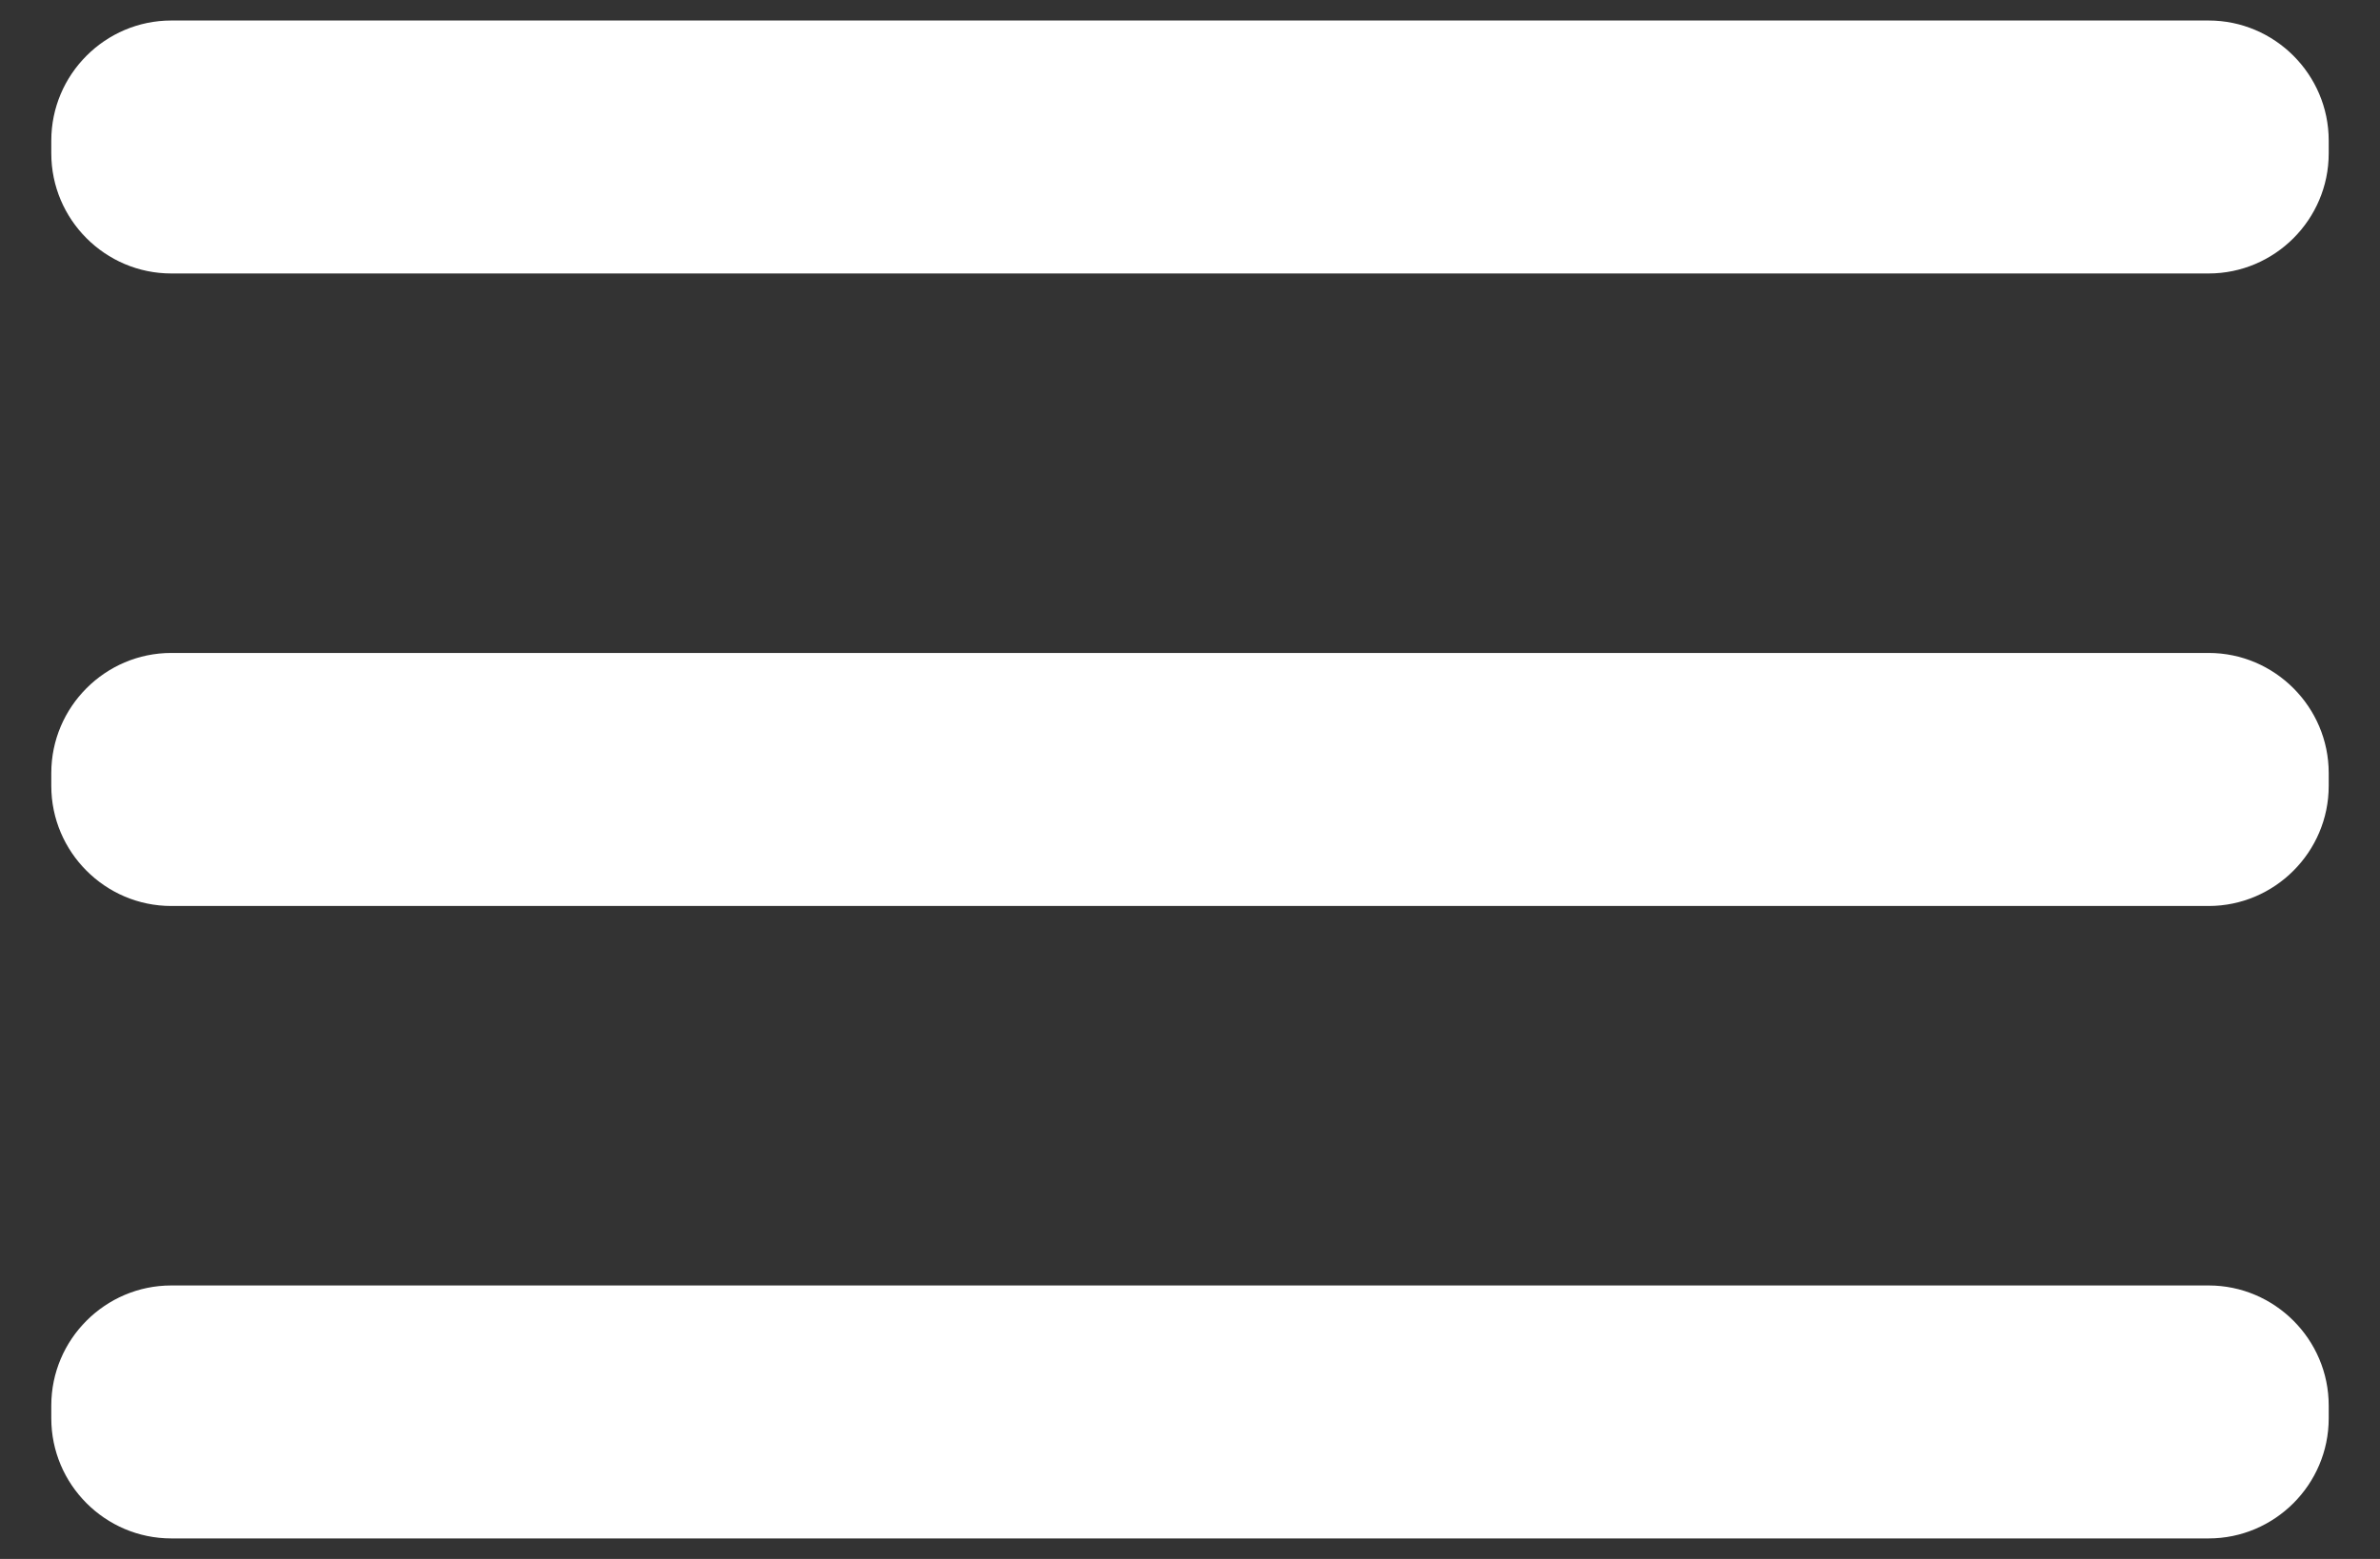 <svg width="29" height="19" viewBox="0 0 29 19" fill="none" xmlns="http://www.w3.org/2000/svg">
<rect x="0" y="0" width="29" height="19" fill="#333333" stroke="none"/>
<path fill-rule="evenodd" clip-rule="evenodd" d="M2.087 0.25H26.912C27.717 0.25 28.375 0.908 28.375 1.713V1.87C28.375 2.675 27.717 3.333 26.912 3.333H2.087C1.282 3.333 0.625 2.675 0.625 1.87V1.713C0.625 0.908 1.282 0.25 2.087 0.25ZM26.912 7.958H2.087C1.282 7.958 0.625 8.617 0.625 9.421V9.579C0.625 10.383 1.282 11.042 2.087 11.042H26.912C27.717 11.042 28.375 10.383 28.375 9.579V9.421C28.375 8.617 27.717 7.958 26.912 7.958ZM26.912 15.667H2.087C1.282 15.667 0.625 16.325 0.625 17.13V17.287C0.625 18.092 1.282 18.75 2.087 18.75H26.912C27.717 18.75 28.375 18.092 28.375 17.287V17.13C28.375 16.325 27.717 15.667 26.912 15.667Z" fill="white"/>
</svg>

